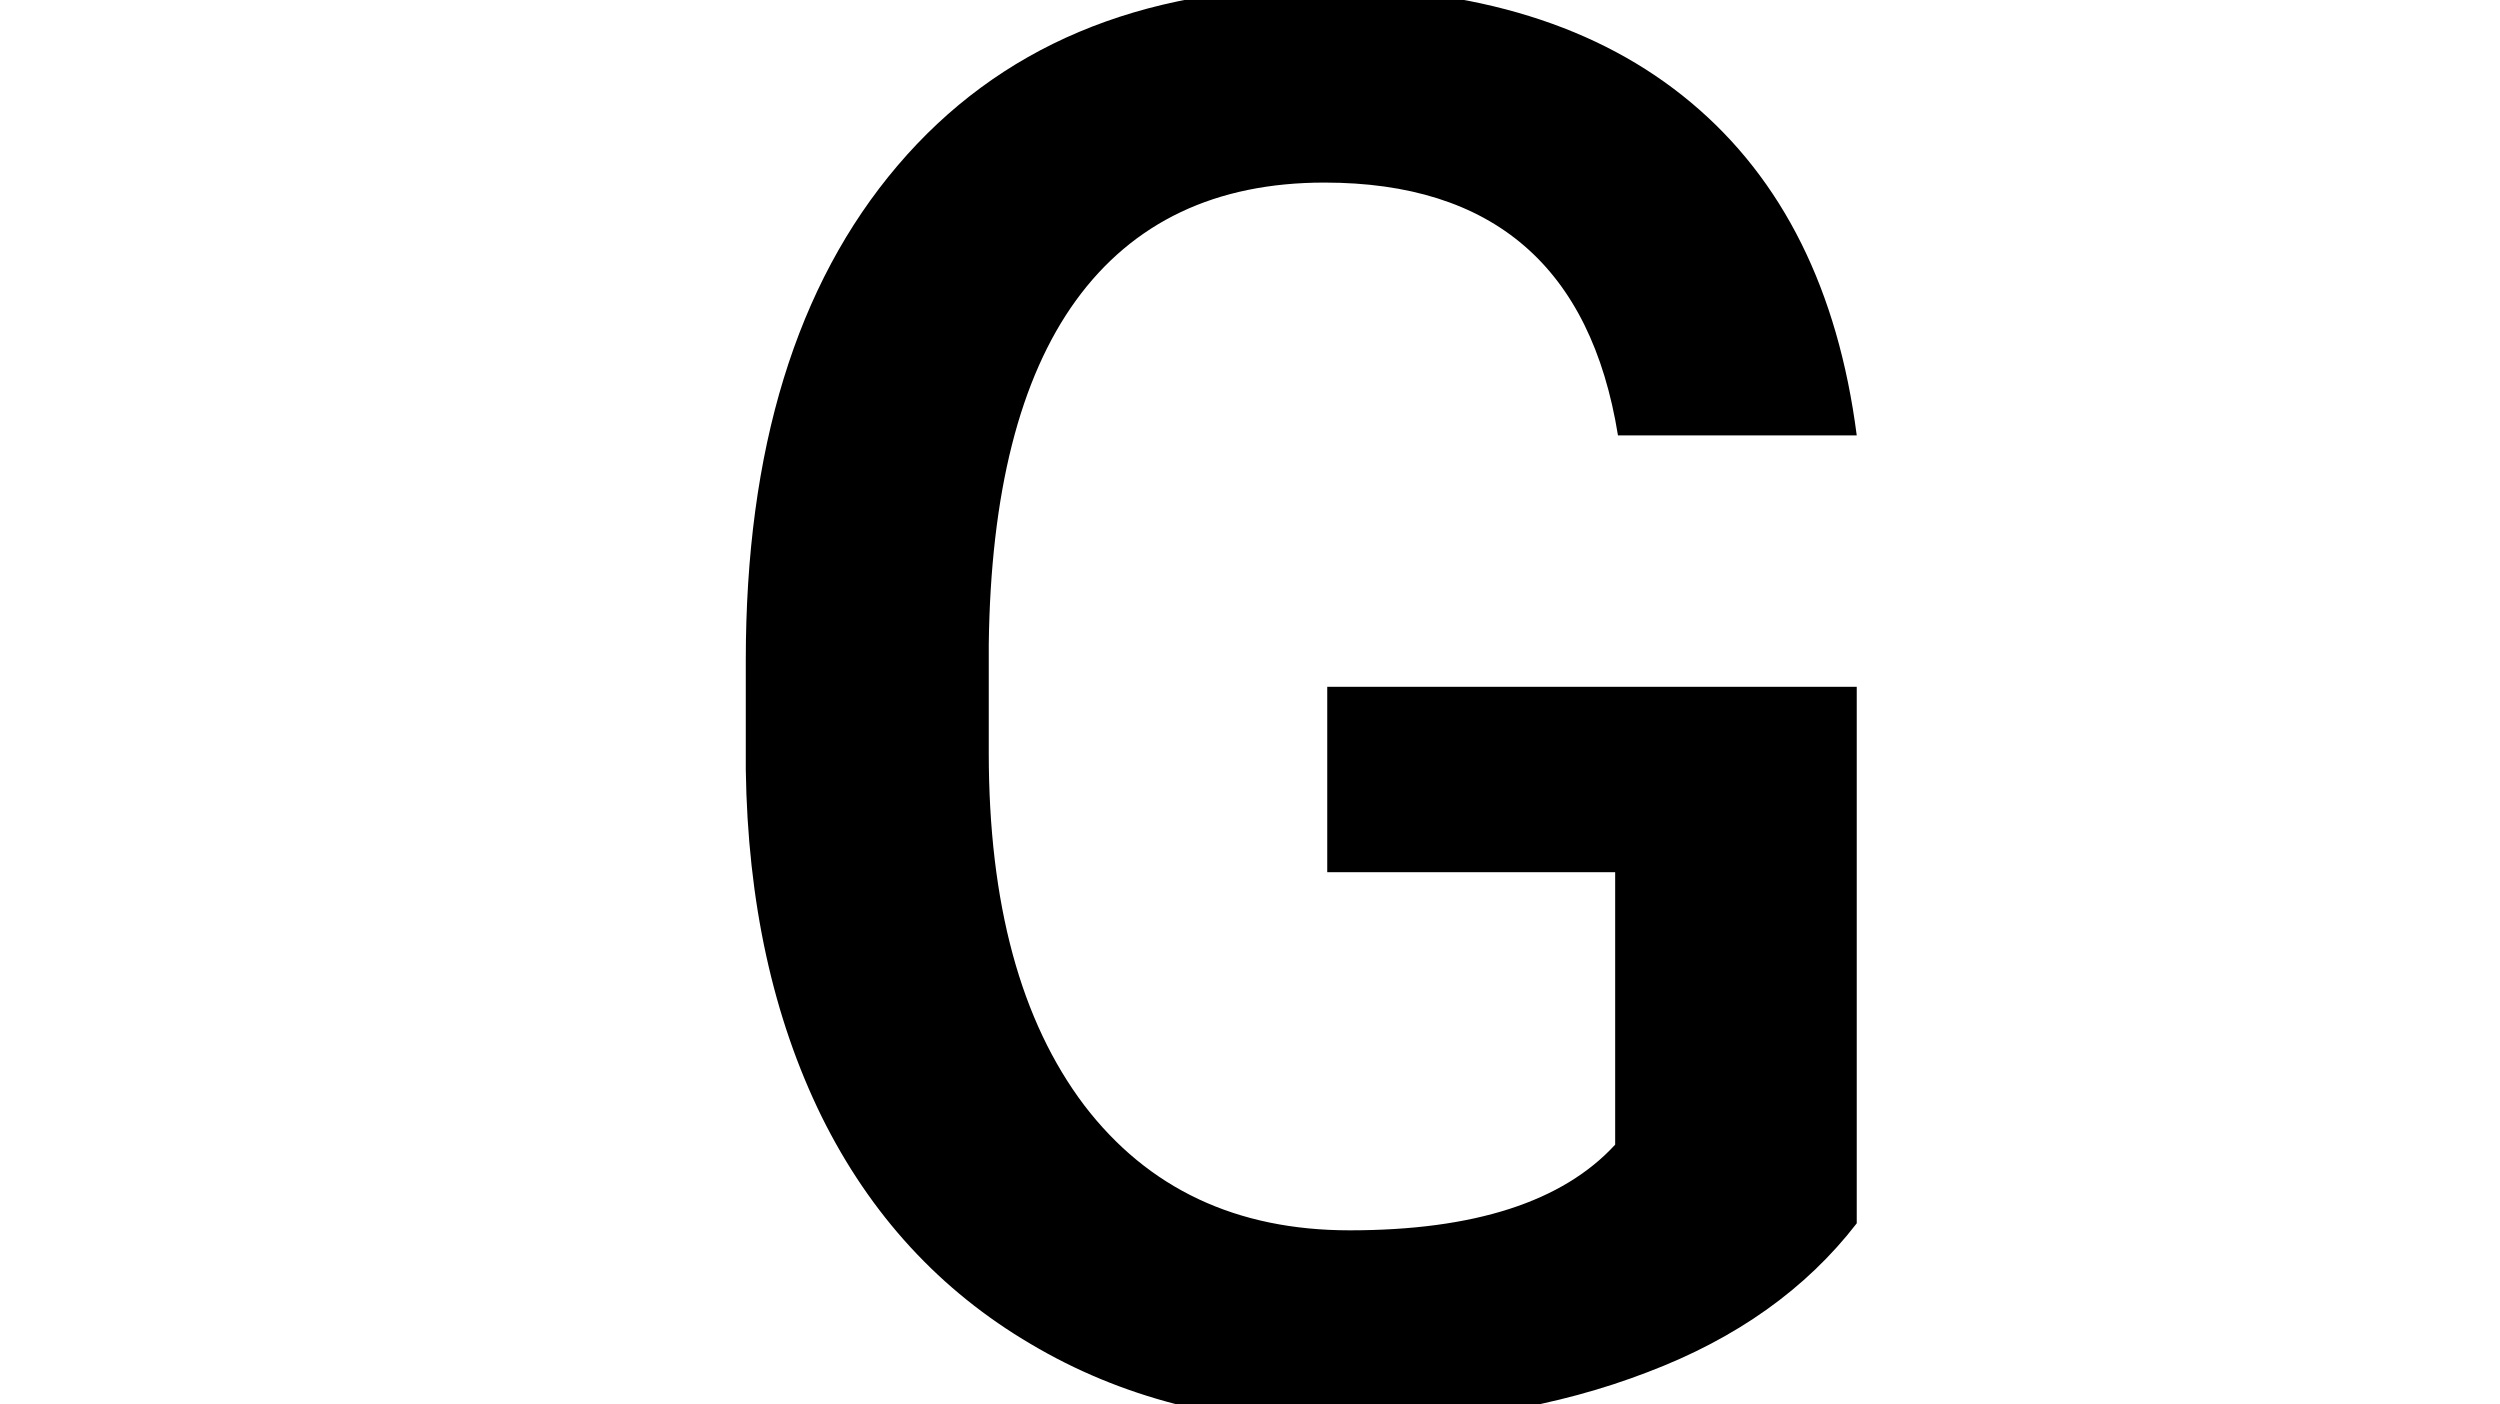 <svg version="1.2" xmlns="http://www.w3.org/2000/svg" viewBox="0 0 178 100" width="178" height="100"><style></style><path  d="m132.2 48.9v38.2q-5.4 7-14.9 10.6-9.6 3.7-21.8 3.7-12.5 0-22.1-5.7-9.7-5.7-14.9-16.2-5.2-10.6-5.4-24.7v-7.8q0-22.5 10.8-35.2 10.8-12.7 30.1-12.7 16.6 0 26.4 8.2 9.8 8.2 11.8 23.7h-17q-2.9-18-20.9-18-11.6 0-17.7 8.4-6 8.3-6.2 24.5v7.7q0 16.1 6.8 25.1 6.8 8.9 18.9 8.9 13.3 0 18.9-6.1v-19.4h-20.5v-13.2z"/></svg>